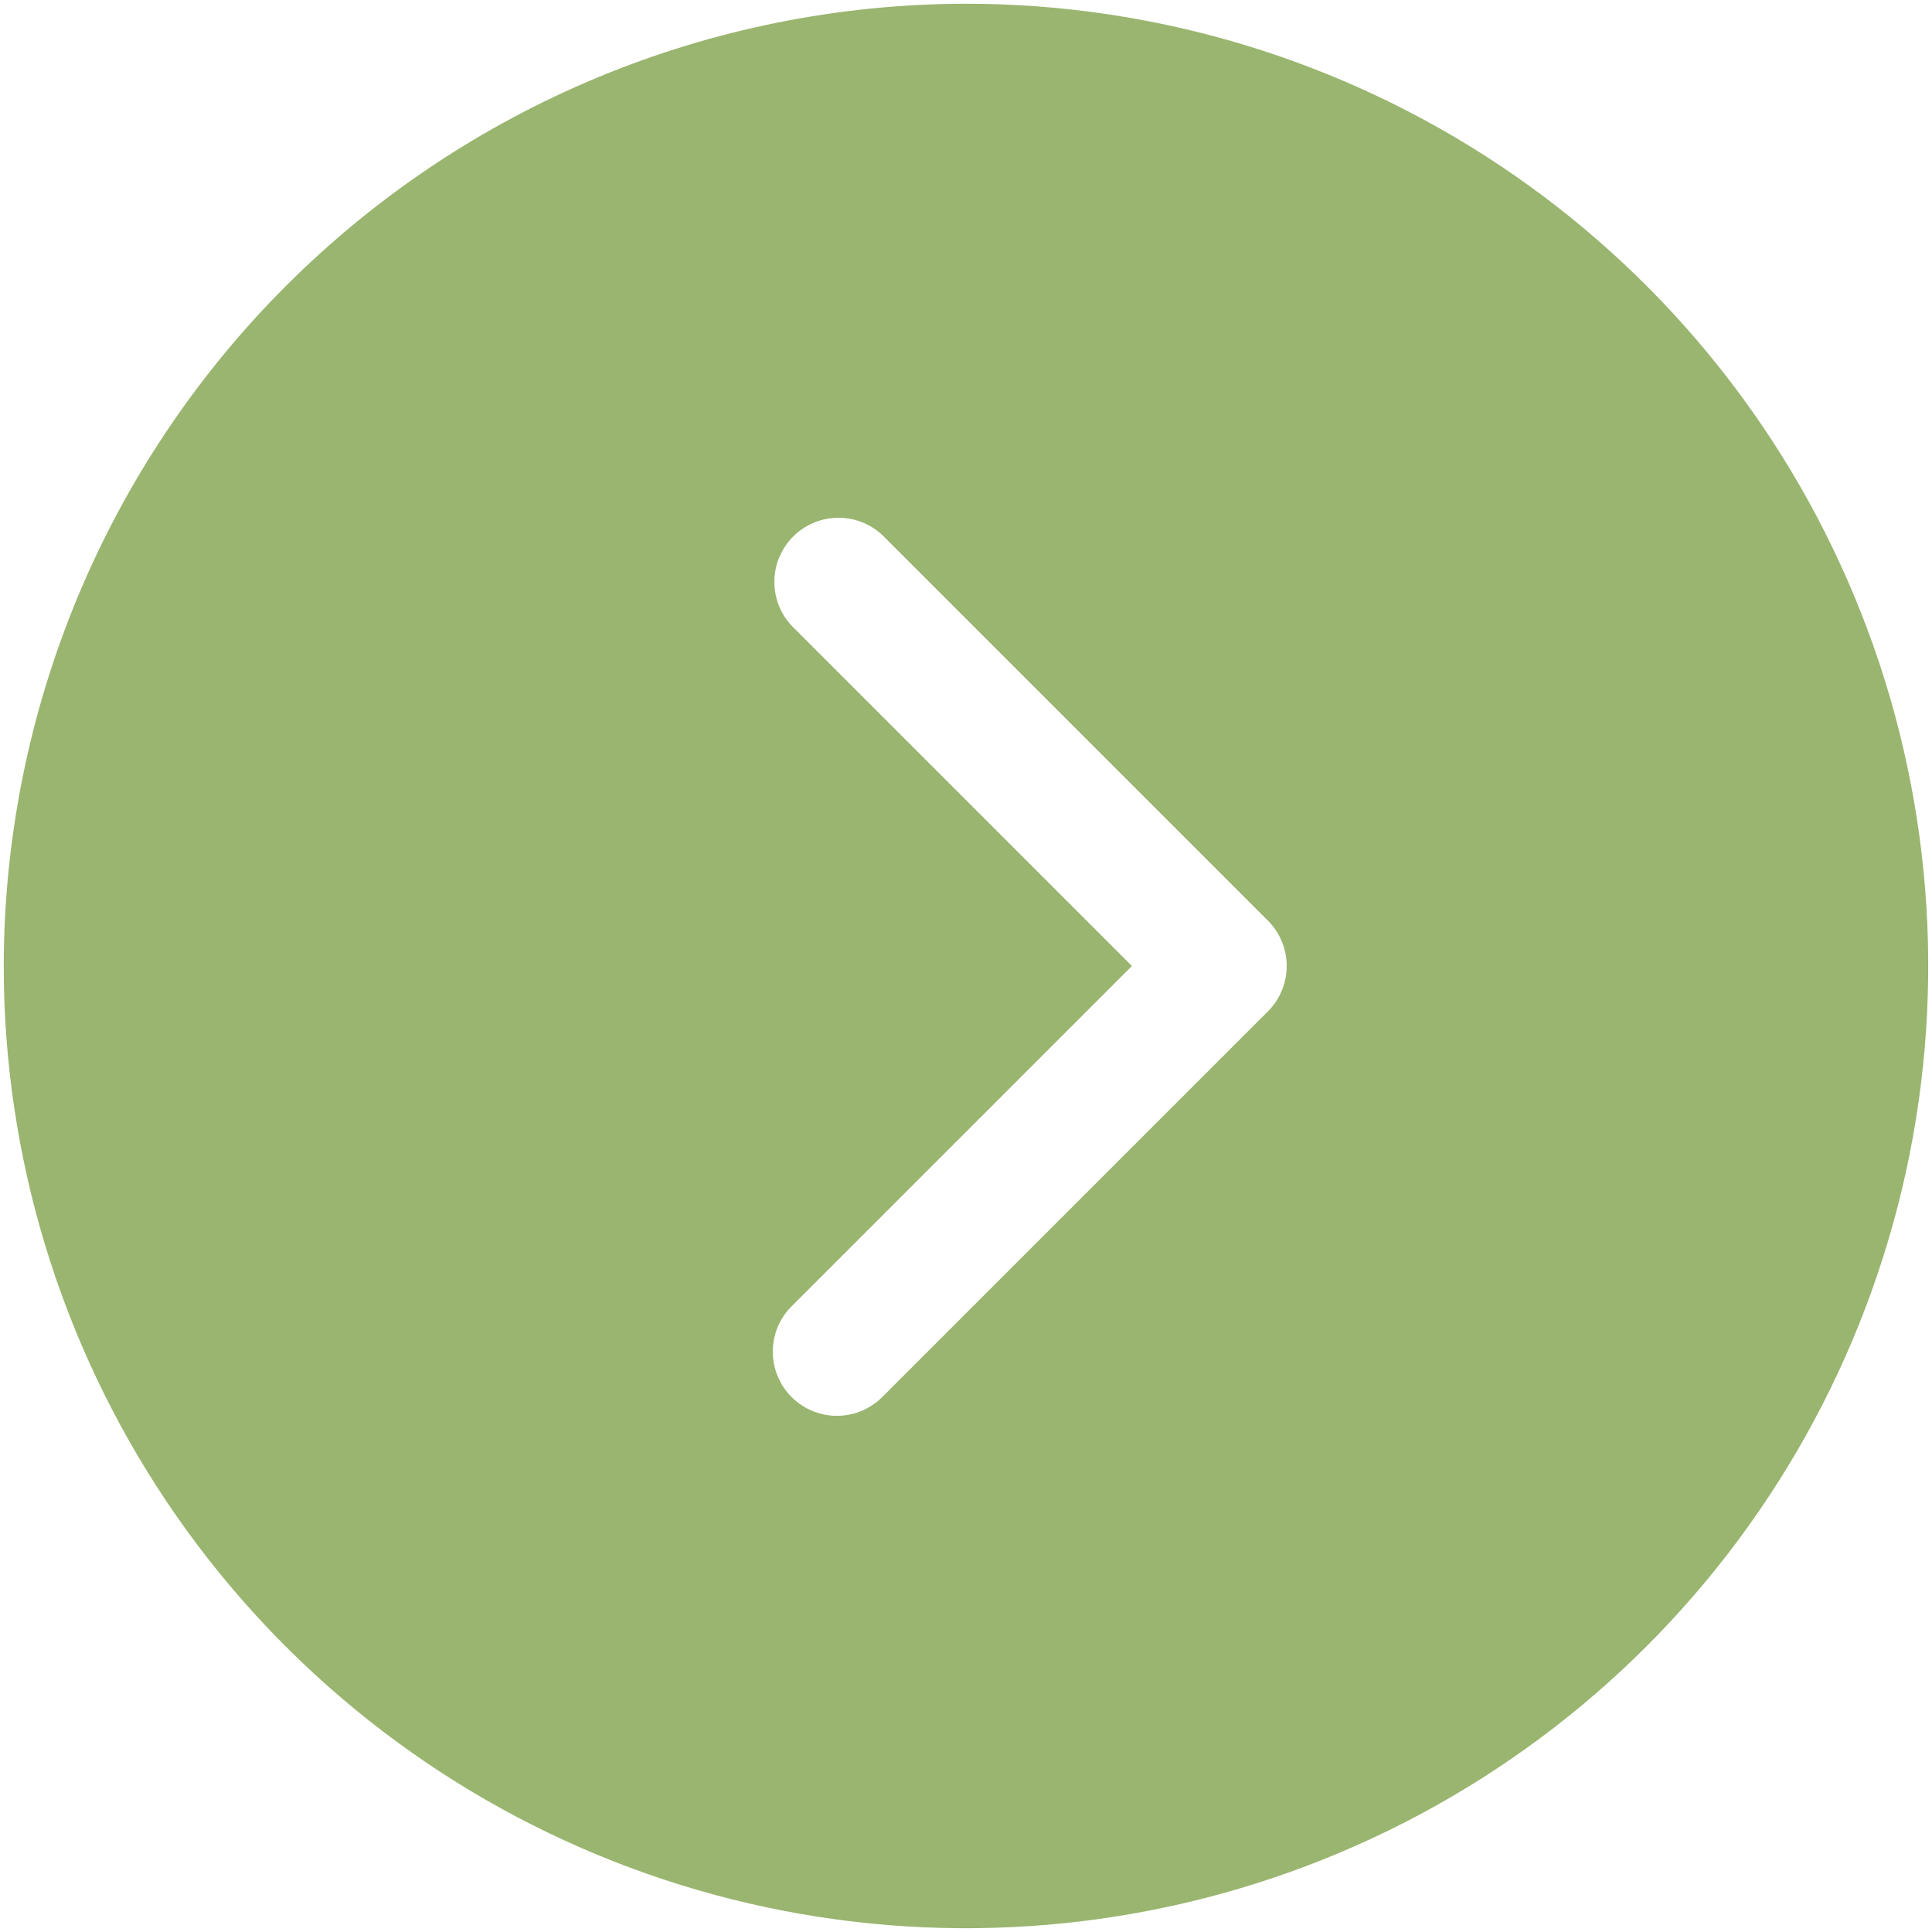 <svg width="32" height="32" viewBox="0 0 32 32" fill="none" xmlns="http://www.w3.org/2000/svg">
<path d="M16 0.062C19.152 0.062 22.233 0.997 24.854 2.748C27.475 4.5 29.518 6.989 30.724 9.901C31.931 12.813 32.246 16.018 31.631 19.109C31.016 22.201 29.498 25.041 27.27 27.27C25.041 29.498 22.201 31.016 19.109 31.631C16.018 32.246 12.813 31.931 9.901 30.724C6.989 29.518 4.5 27.475 2.748 24.854C0.997 22.233 0.062 19.152 0.062 16C0.067 11.775 1.748 7.724 4.736 4.736C7.724 1.748 11.775 0.067 16 0.062ZM13.124 21.624C13.022 21.722 12.941 21.839 12.886 21.969C12.83 22.098 12.801 22.238 12.8 22.379C12.798 22.52 12.825 22.66 12.879 22.79C12.932 22.921 13.011 23.04 13.111 23.139C13.21 23.239 13.329 23.318 13.46 23.371C13.59 23.425 13.73 23.452 13.871 23.451C14.012 23.449 14.152 23.42 14.281 23.364C14.411 23.309 14.528 23.228 14.626 23.126L21.001 16.751C21.2 16.552 21.312 16.282 21.312 16C21.312 15.718 21.2 15.448 21.001 15.249L14.626 8.874C14.426 8.68 14.157 8.573 13.879 8.576C13.6 8.578 13.334 8.69 13.137 8.887C12.94 9.084 12.828 9.35 12.826 9.629C12.823 9.907 12.93 10.176 13.124 10.376L18.748 16L13.124 21.624Z" fill="#99B56F"/>
</svg>
